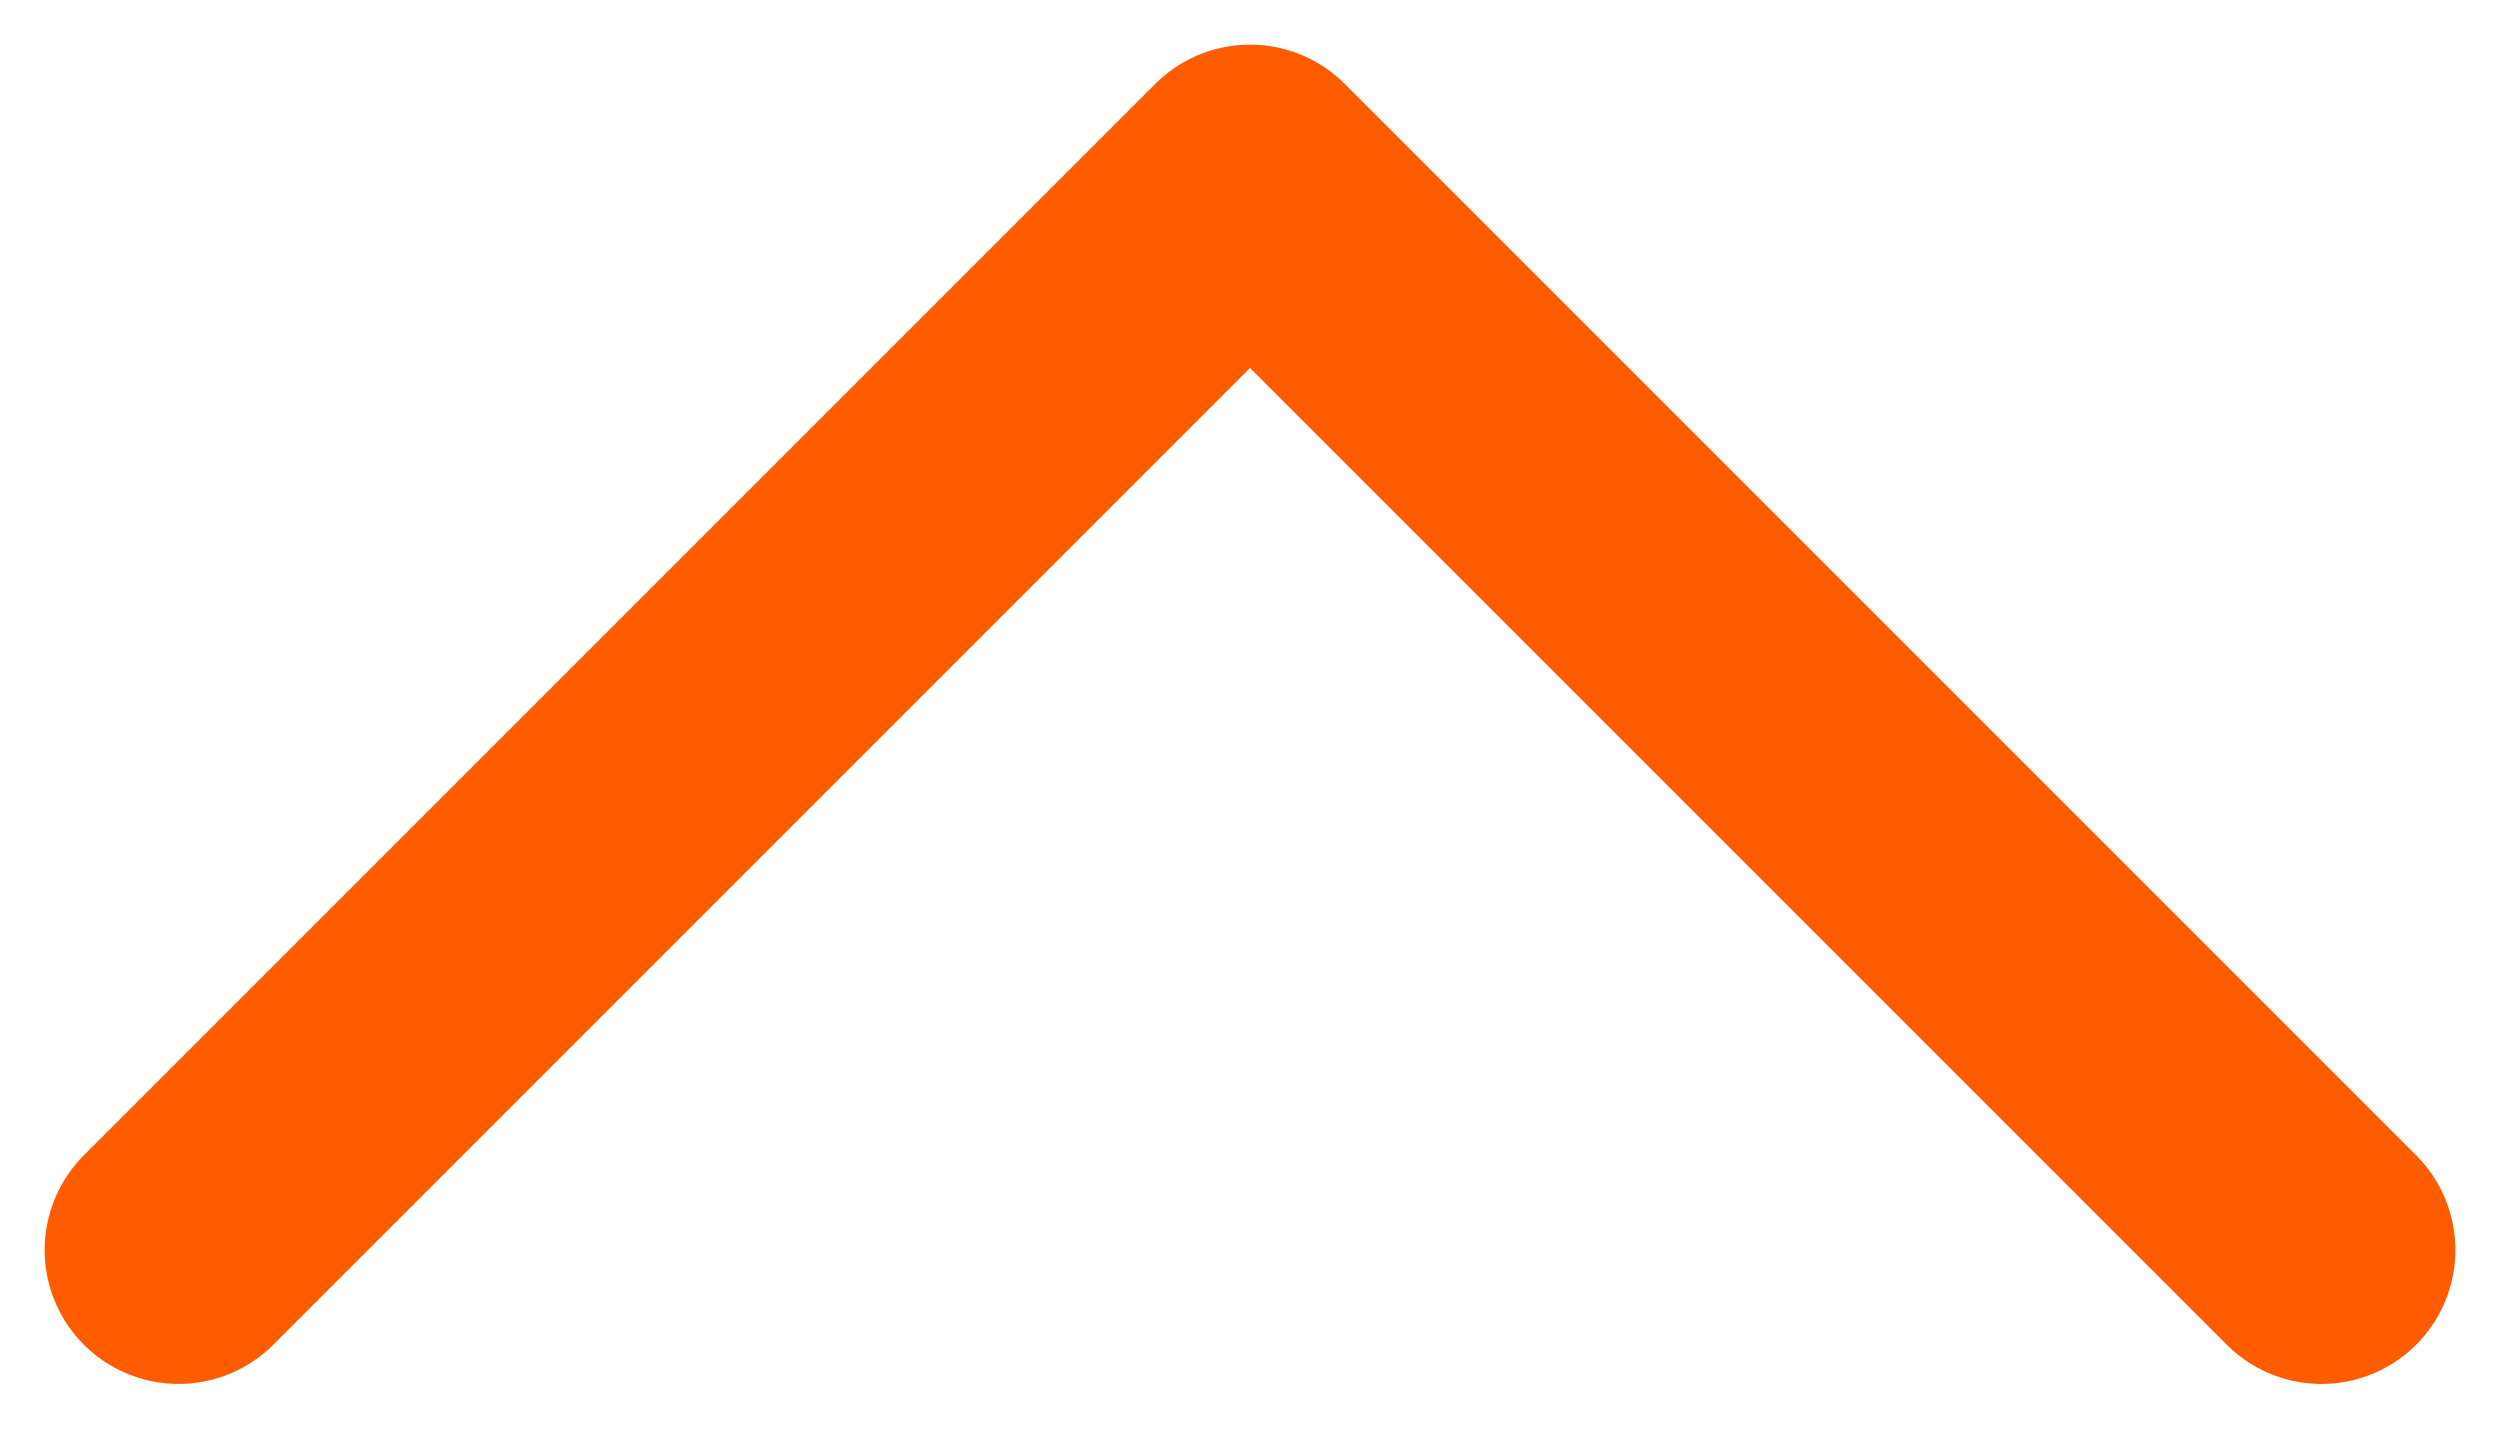 <svg xmlns="http://www.w3.org/2000/svg" width="14" height="8" fill="none" viewBox="0 0 14 8"><path stroke="#FF5B00" stroke-linecap="round" stroke-linejoin="round" stroke-width="1.5" d="M13 7L7 1L1 7"/></svg>